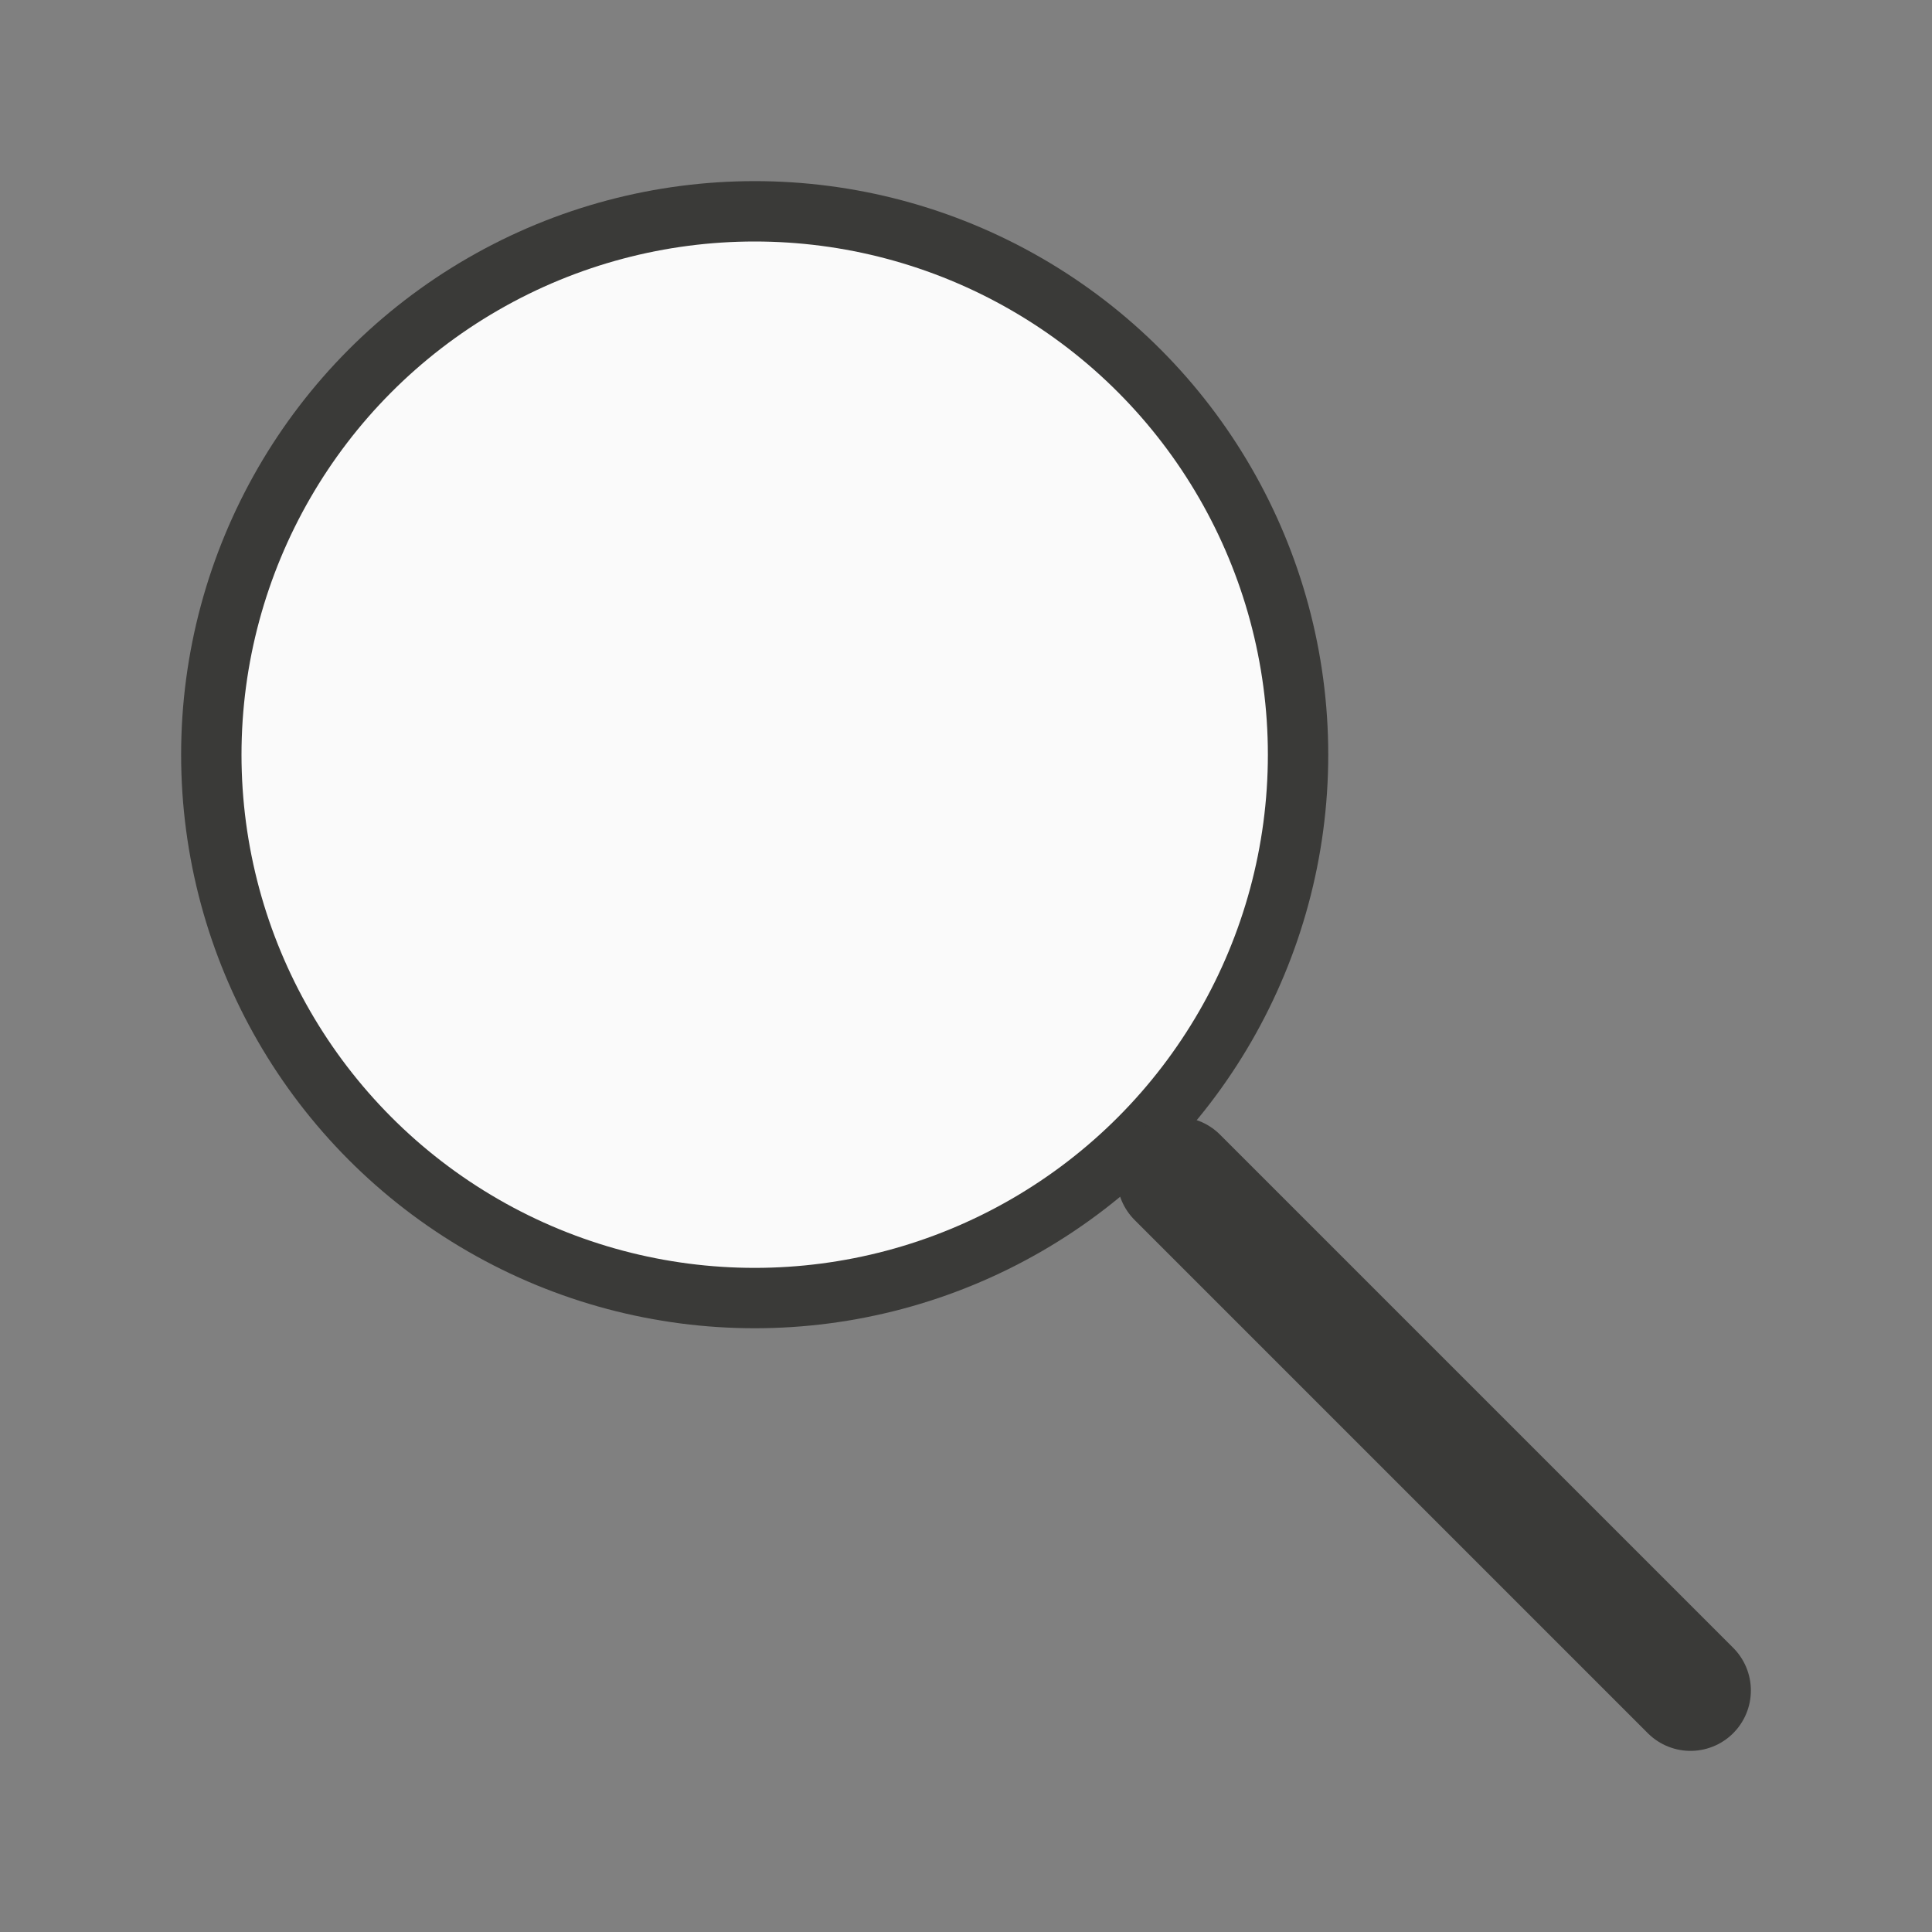 <svg viewBox="0 0 32 32" xmlns="http://www.w3.org/2000/svg"><rect x="0" y="0" width="32" height="32" fill="#808080" stroke="none"/><circle cx="12.5" cy="12.5" fill="#3a3a38" r="9.5"/><circle cx="12.5" cy="12.5" fill="#fafafa" r="8.5"/><path d="m28 28-8.5-8.5" fill="none" stroke="#3a3a38" stroke-linecap="round" stroke-width="2"/></svg>